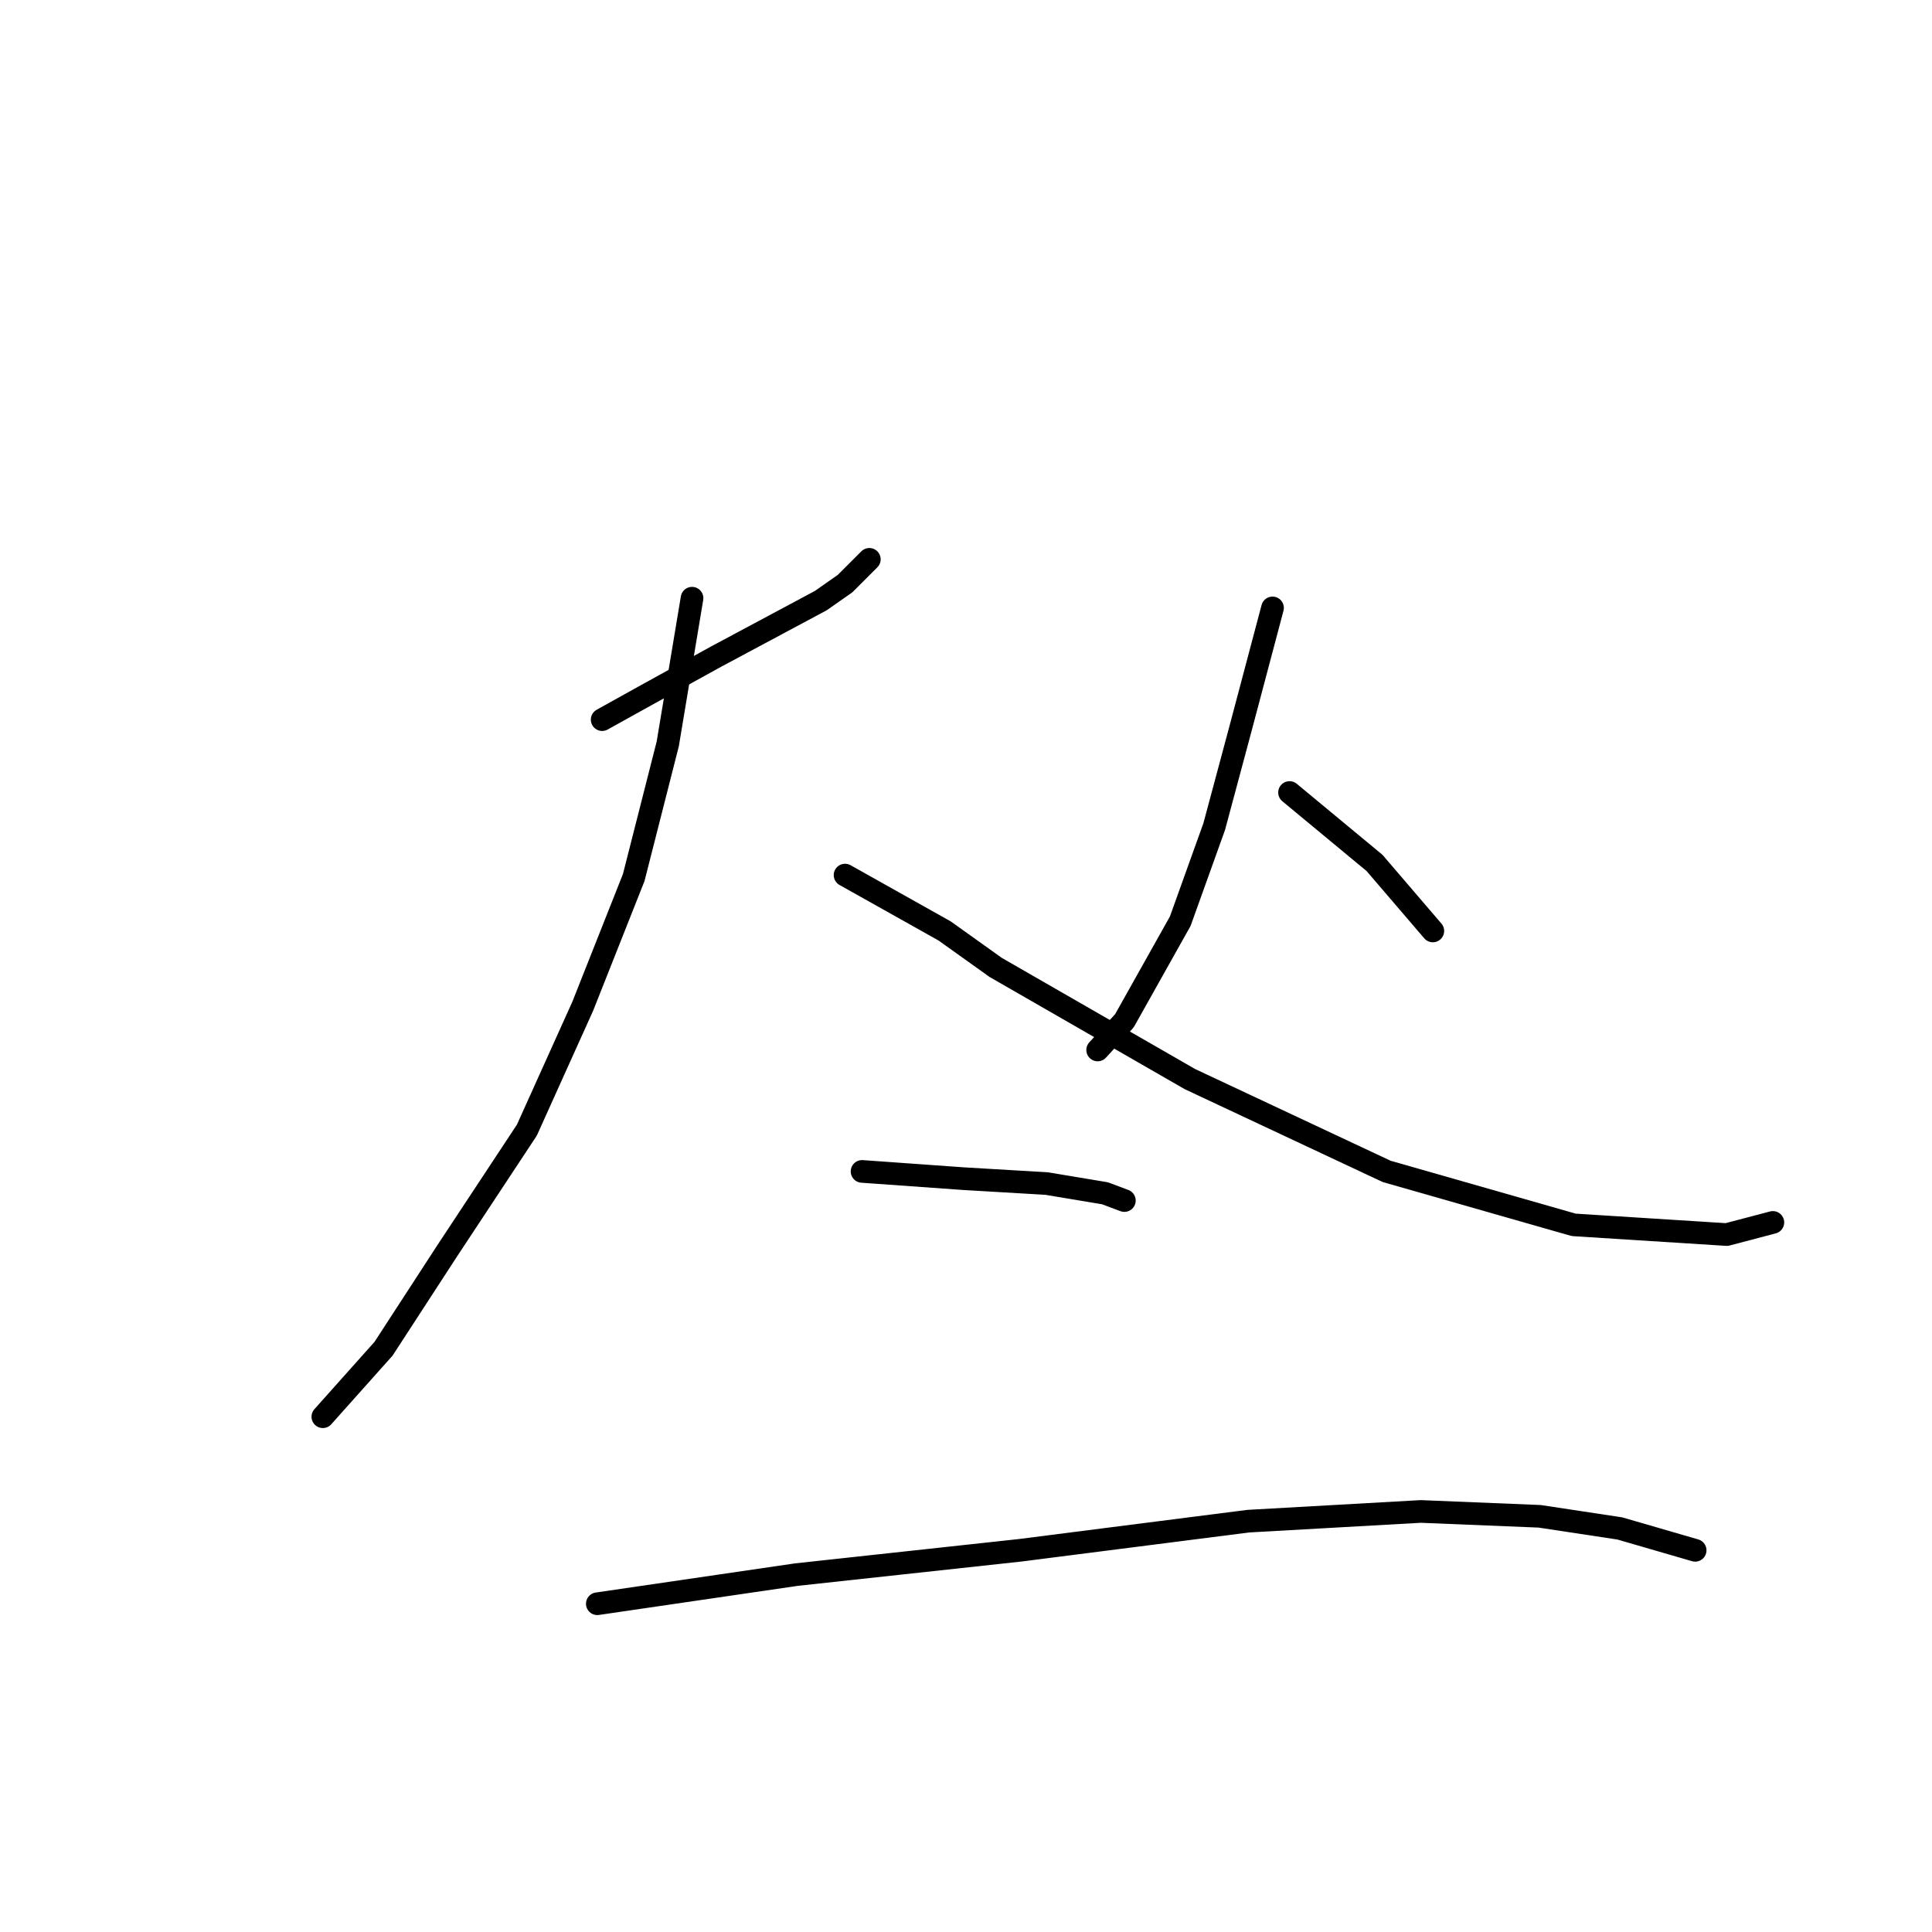 <?xml version="1.0" standalone="no"?>
    <svg width="256" height="256" xmlns="http://www.w3.org/2000/svg" version="1.1">
    <polyline stroke="black" stroke-width="3" stroke-linecap="round" fill="transparent" stroke-linejoin="round" points="79.79 95.356 85.583 92.138 94.916 86.988 108.755 79.586 111.973 77.333 115.192 74.115 115.192 74.115 " />
        <polyline stroke="black" stroke-width="3" stroke-linecap="round" fill="transparent" stroke-linejoin="round" points="91.698 79.264 88.479 98.574 83.973 116.276 77.215 133.333 69.813 149.747 59.192 165.839 50.824 178.712 42.778 187.724 42.778 187.724 " />
        <polyline stroke="black" stroke-width="3" stroke-linecap="round" fill="transparent" stroke-linejoin="round" points="111.973 115.954 125.169 123.356 131.927 128.184 157.674 142.988 183.743 155.218 208.525 162.299 228.801 163.586 234.916 161.977 234.916 161.977 " />
        <polyline stroke="black" stroke-width="3" stroke-linecap="round" fill="transparent" stroke-linejoin="round" points="168.617 80.552 164.433 96.322 160.893 109.517 156.387 122.069 148.985 135.264 145.445 139.126 145.445 139.126 " />
        <polyline stroke="black" stroke-width="3" stroke-linecap="round" fill="transparent" stroke-linejoin="round" points="170.87 105.011 182.134 114.345 189.858 123.356 189.858 123.356 " />
        <polyline stroke="black" stroke-width="3" stroke-linecap="round" fill="transparent" stroke-linejoin="round" points="114.226 155.218 127.744 156.184 138.686 156.827 146.41 158.115 148.985 159.08 148.985 159.08 " />
        <polyline stroke="black" stroke-width="3" stroke-linecap="round" fill="transparent" stroke-linejoin="round" points="79.146 212.505 105.537 208.643 135.146 205.425 165.399 201.563 188.249 200.275 204.019 200.919 214.64 202.528 224.617 205.425 224.617 205.425 " />
        </svg>